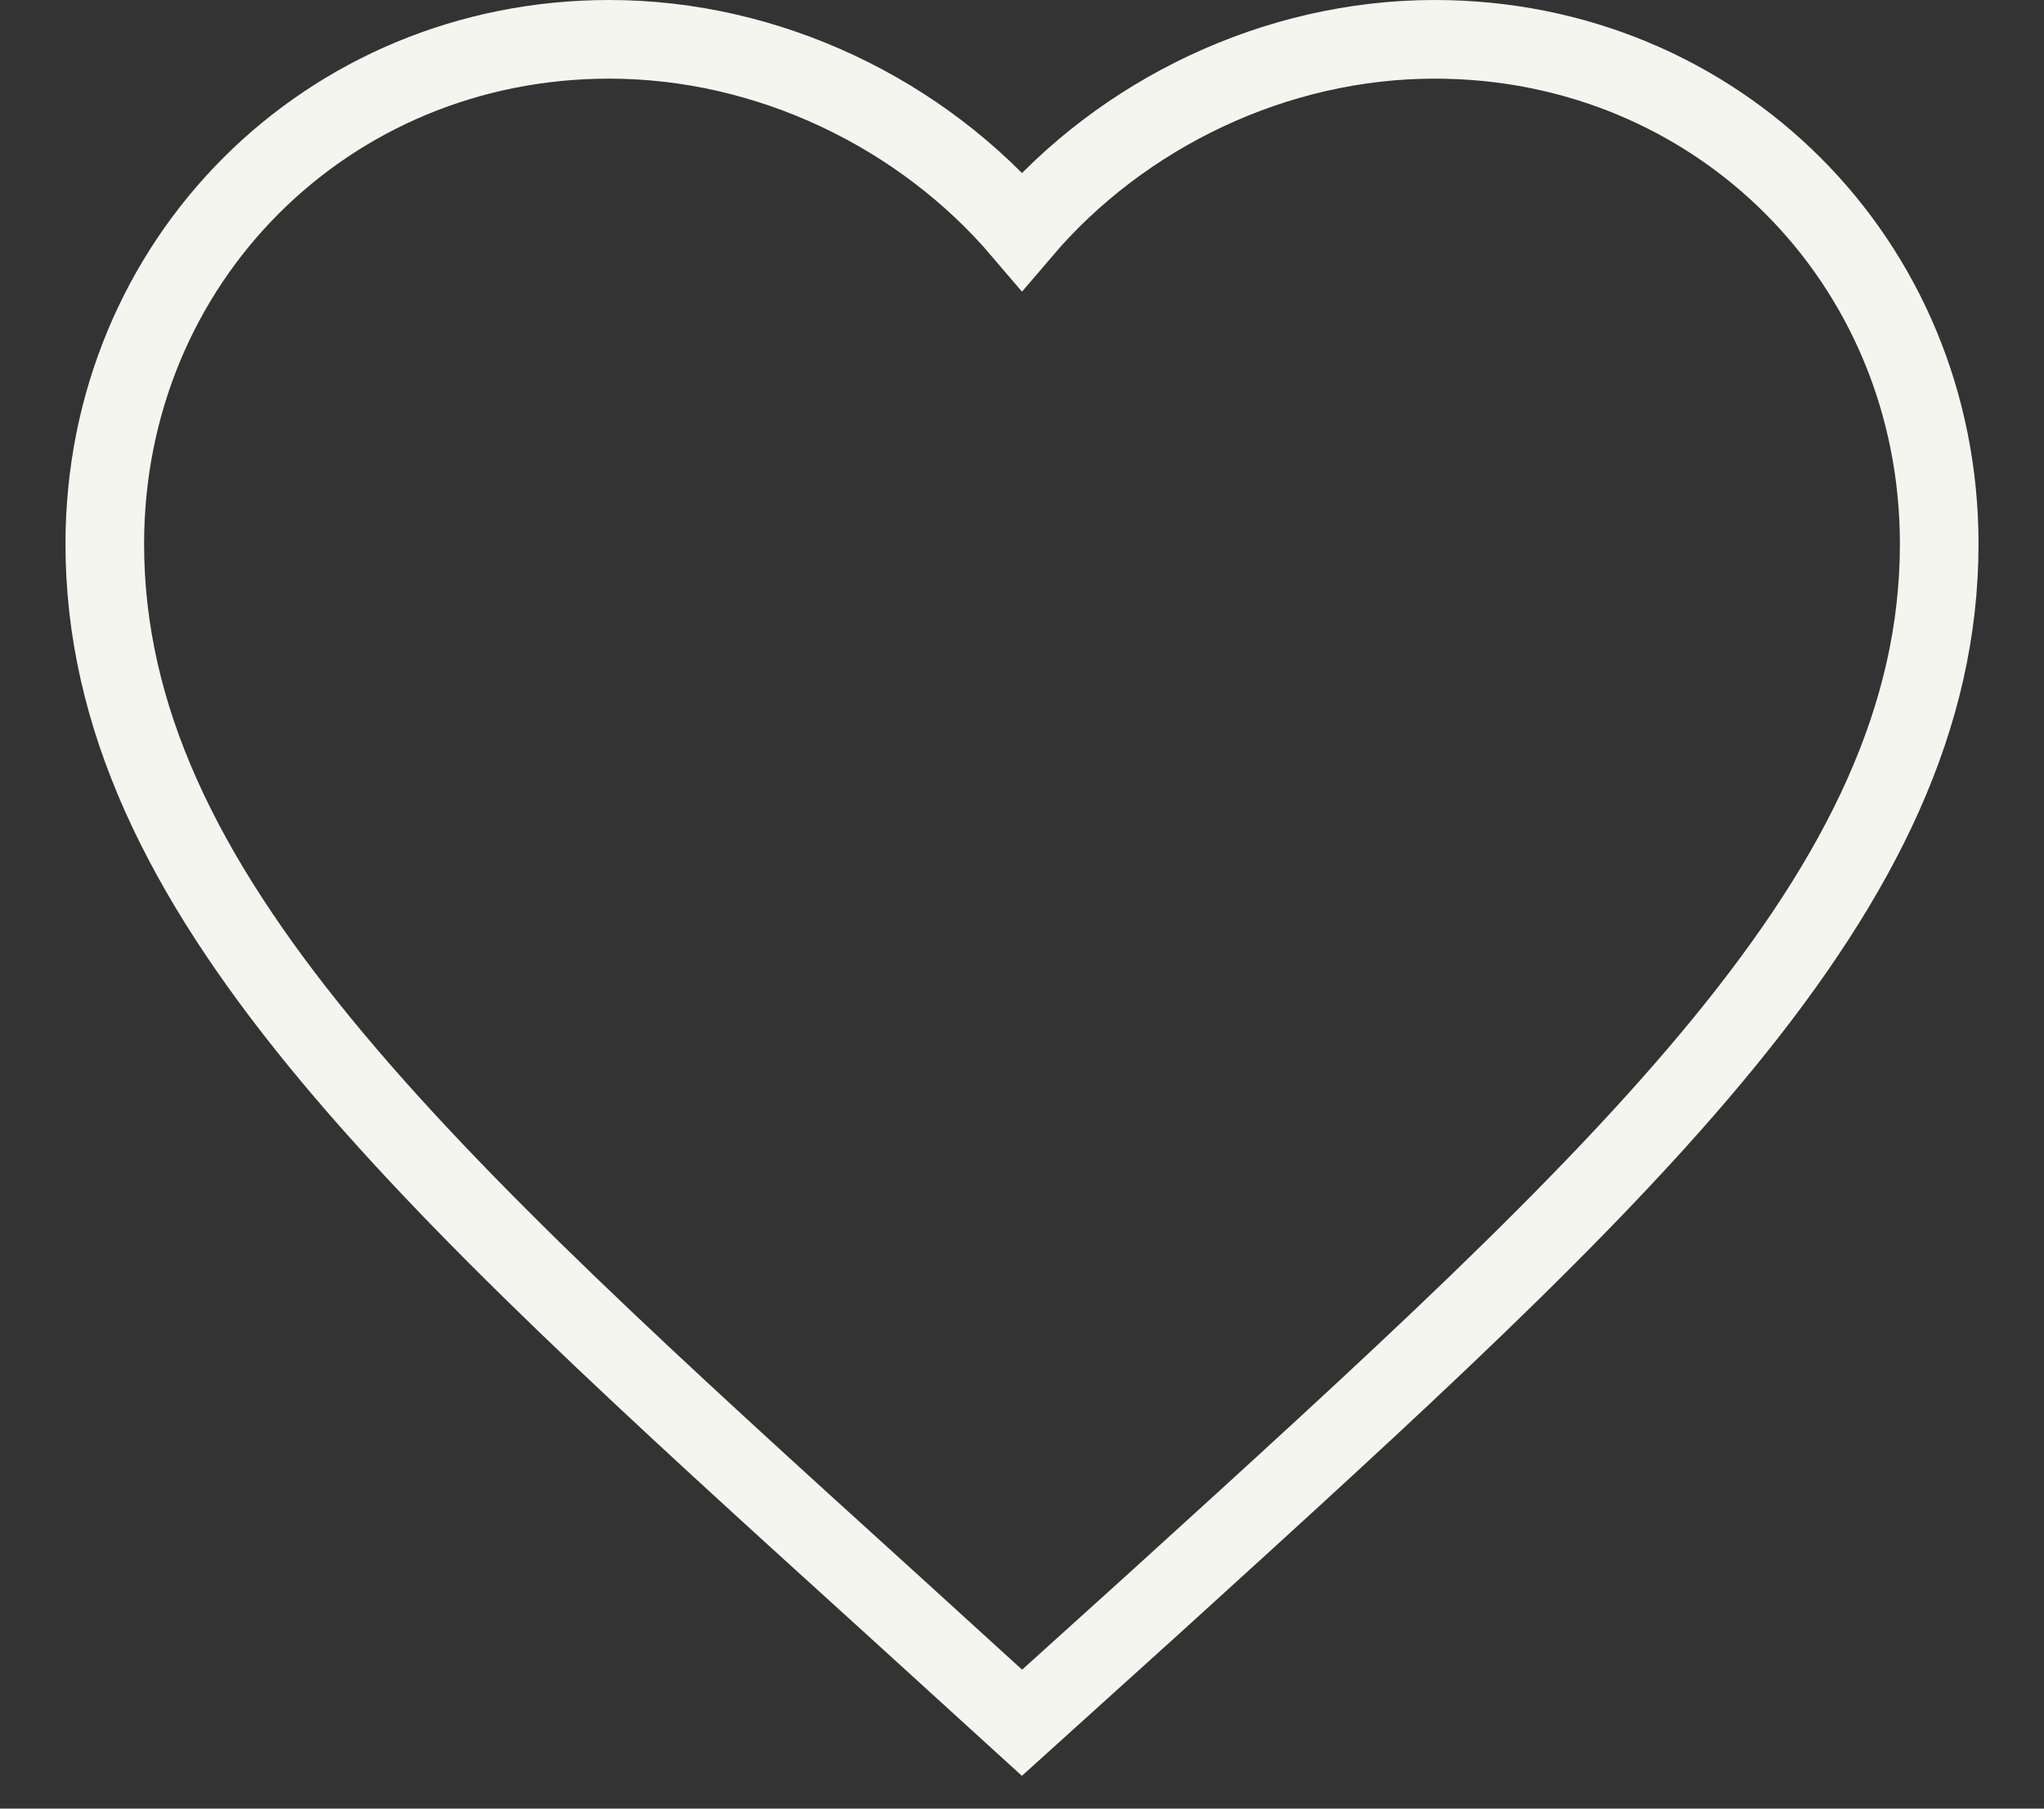 <svg width="26" height="23" viewBox="0 0 26 23" fill="none" xmlns="http://www.w3.org/2000/svg">
<rect x="0" y="0" width="26" height="23" fill="#333333" stroke="none"/>
<path fill-rule="evenodd" clip-rule="evenodd" d="M13 21.908L11.308 20.368C5.3 14.92 1.333 11.327 1.333 6.917C1.333 3.323 4.157 0.5 7.75 0.5C9.78 0.5 11.728 1.445 13 2.938C14.272 1.445 16.22 0.5 18.25 0.5C21.843 0.5 24.667 3.323 24.667 6.917C24.667 11.327 20.7 14.92 14.692 20.38L13 21.908Z" stroke="#F5F5F0"/>
</svg>
